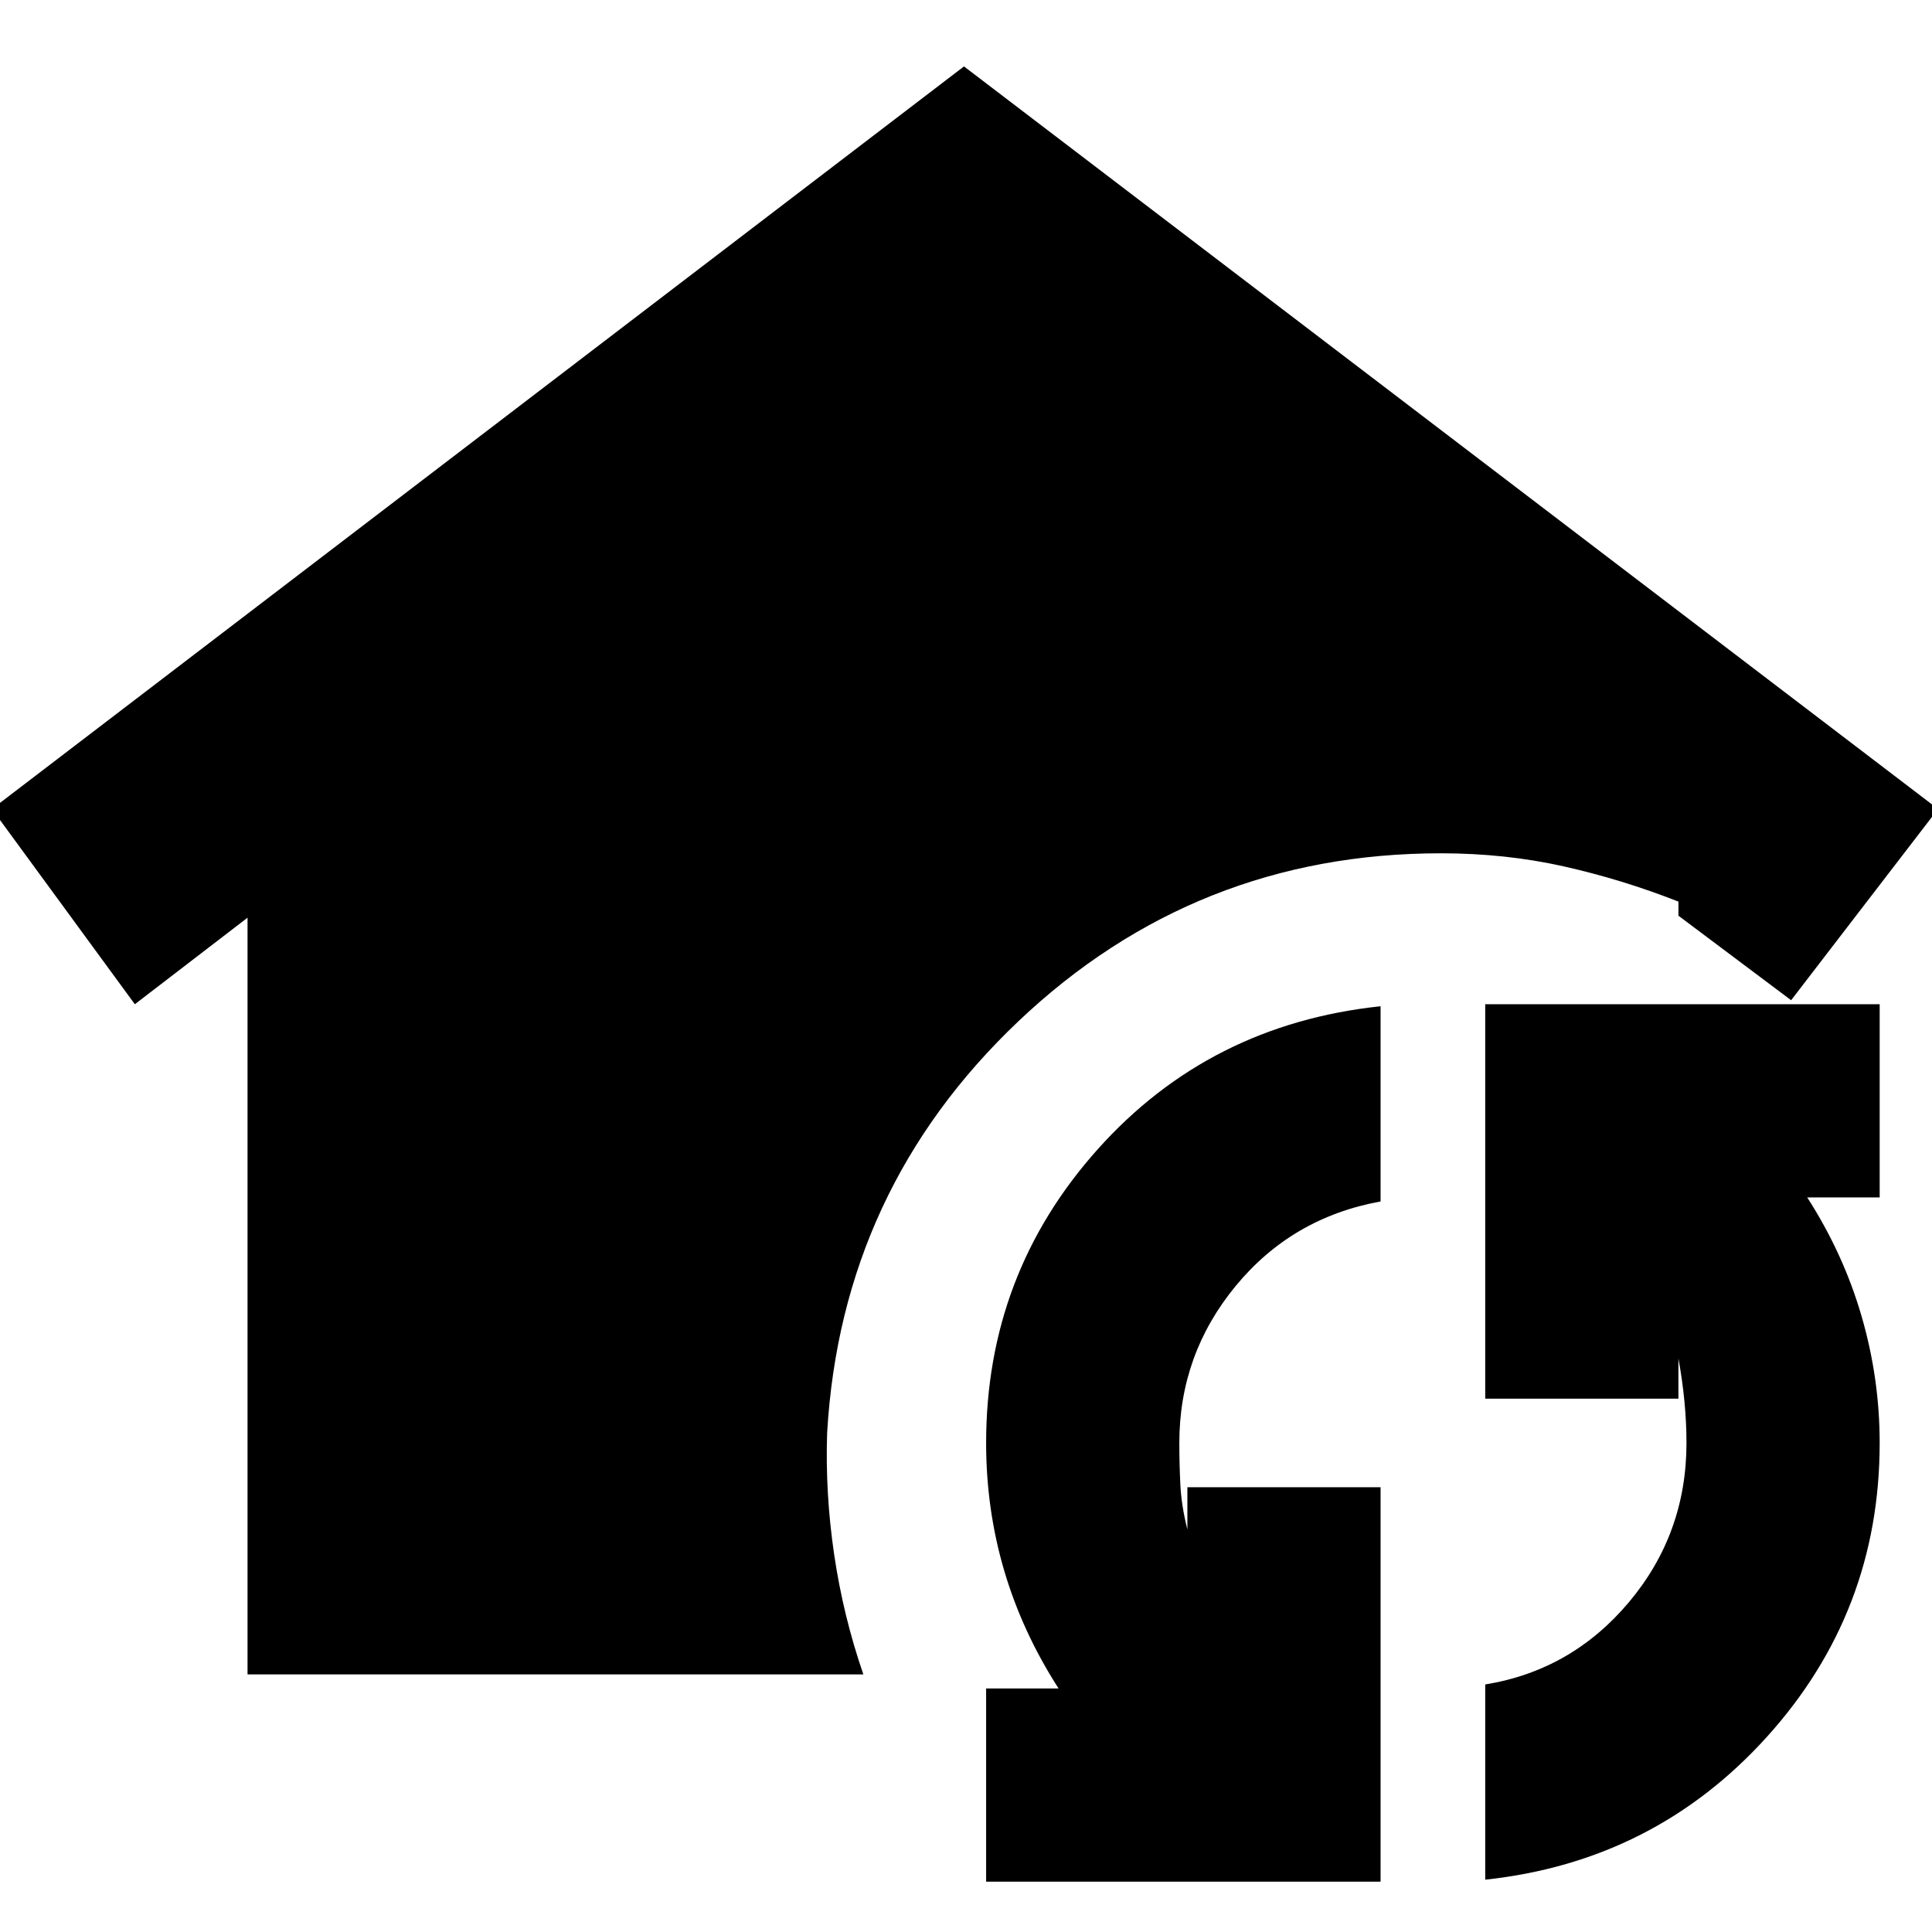 <svg xmlns="http://www.w3.org/2000/svg" height="24" viewBox="0 -960 960 960" width="24"><path d="M123-128v-376l-56 43-71-97 483-369 484 369-73 95-56-42v-7q-28-11-57-17.5t-61-6.5q-122 0-210 83.5T411-248q-1 30 3.5 60.5T429-128H123ZM686-25H490v-96h36q-18-28-27-58.5t-9-63.5q0-84 55.5-146T686-460v97q-44 8-72 42t-28 78q0 10 .5 20.5T590-200v-21h96v196Zm52-1v-97q43-7 71.5-41t28.5-79q0-10-1-20.5t-3-21.5v20h-96v-196h196v96h-36q18 28 27 59t9 63q0 84-56 146T738-26Z"/></svg>